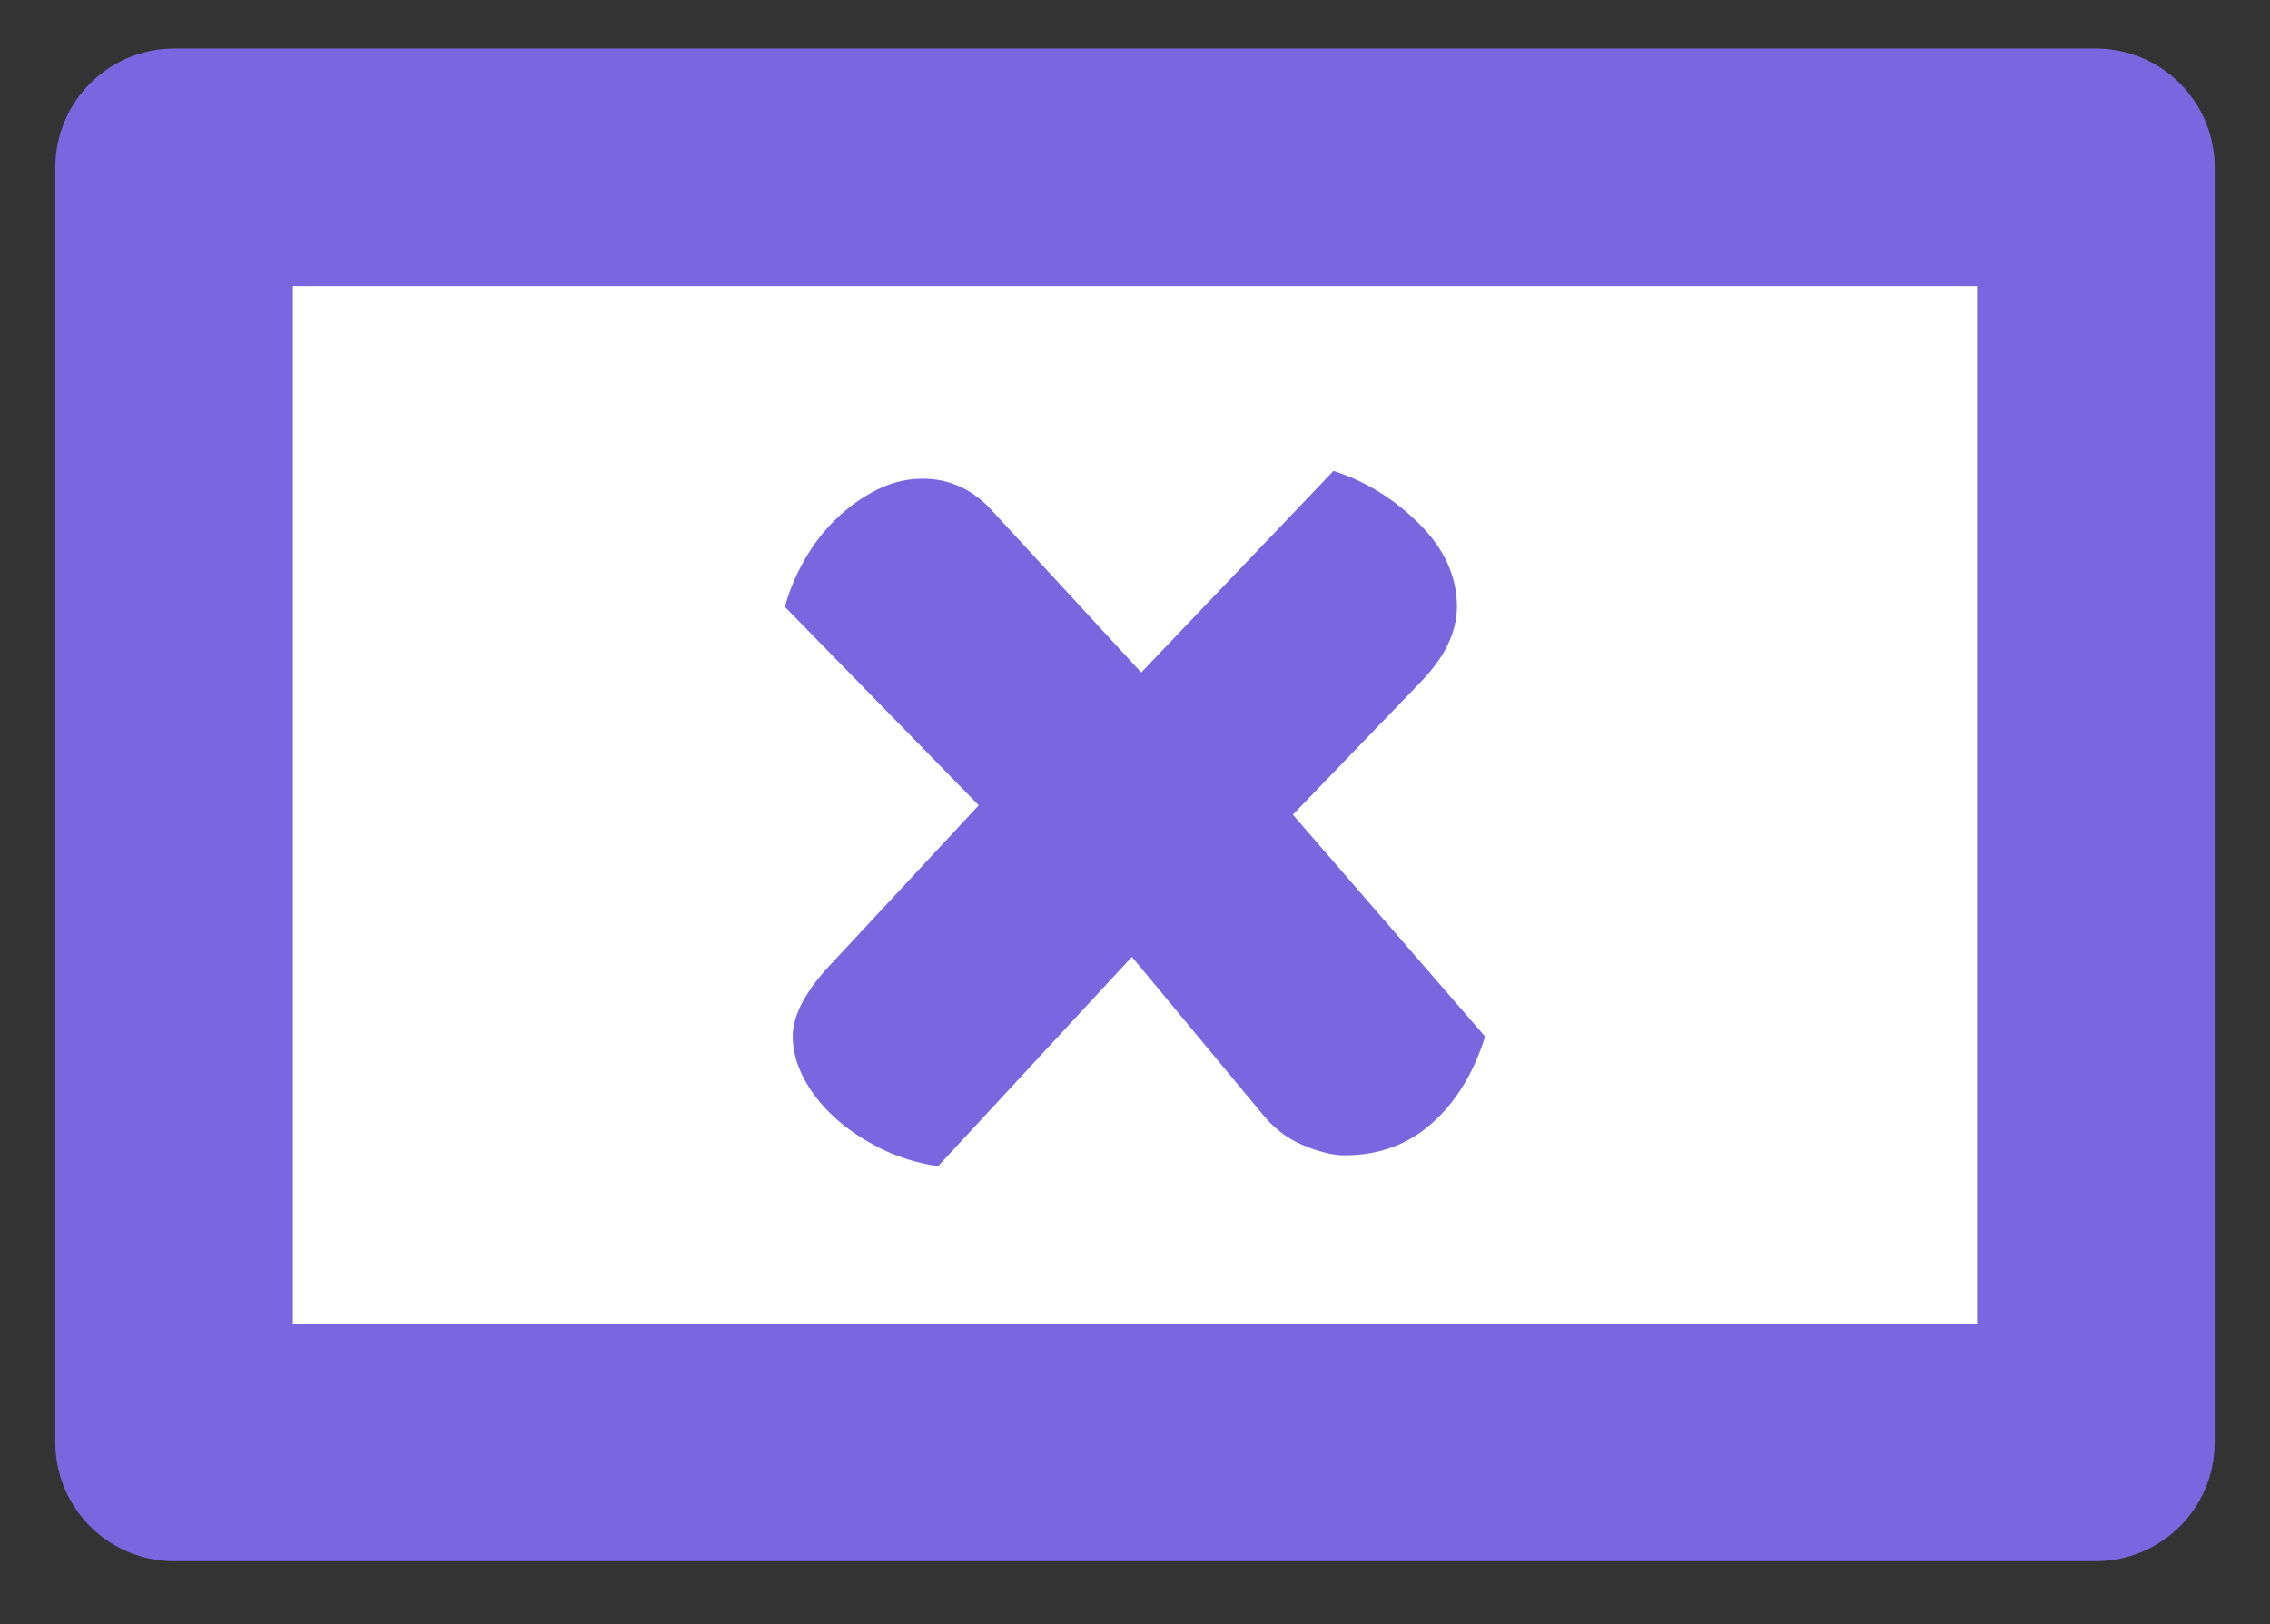 <?xml version="1.0" encoding="UTF-8" standalone="no"?>
<!DOCTYPE svg PUBLIC "-//W3C//DTD SVG 1.1//EN" "http://www.w3.org/Graphics/SVG/1.1/DTD/svg11.dtd">
<!-- Created with Vectornator (http://vectornator.io/) -->
<svg height="100%" stroke-miterlimit="10" style="fill-rule:nonzero;clip-rule:evenodd;stroke-linecap:round;stroke-linejoin:round;" version="1.1" viewBox="0 0 80 57.256" width="100%" xml:space="preserve" xmlns="http://www.w3.org/2000/svg" xmlns:vectornator="http://vectornator.io" xmlns:xlink="http://www.w3.org/1999/xlink">
<rect x="0" y="0" width="80" height="57.256" fill="#333333" stroke="none"/>
<defs/>
<g id="Слой-1" vectornator:layerName="Слой 1">
<path d="M6.136 5.898L73.864 5.898L73.864 50.847L6.136 50.847L6.136 5.898Z" fill="#ffffff" fill-rule="nonzero" opacity="1" stroke="#7a67e0" stroke-linecap="butt" stroke-linejoin="round" stroke-width="8.373" vectornator:layerName="Прямоугольник 1"/>
<path d="M46.995 16.601C48.133 16.968 49.143 17.592 50.025 18.474C50.906 19.355 51.346 20.328 51.346 21.393C51.346 21.833 51.236 22.283 51.016 22.742C50.796 23.201 50.428 23.688 49.914 24.202L45.563 28.718L52.338 36.54C51.934 37.825 51.31 38.844 50.465 39.597C49.621 40.349 48.593 40.726 47.381 40.726C46.977 40.726 46.49 40.606 45.921 40.368C45.352 40.129 44.865 39.753 44.462 39.239L39.89 33.731L33.06 41.111C32.325 41.001 31.646 40.79 31.022 40.478C30.398 40.166 29.856 39.799 29.397 39.376C28.938 38.954 28.58 38.495 28.323 37.999C28.066 37.504 27.938 37.017 27.938 36.54C27.938 35.769 28.415 34.887 29.37 33.896L34.492 28.388L27.662 21.393C27.809 20.842 28.038 20.291 28.351 19.74C28.663 19.19 29.039 18.703 29.48 18.281C29.92 17.858 30.398 17.519 30.912 17.262C31.426 17.005 31.958 16.876 32.509 16.876C33.501 16.876 34.345 17.28 35.043 18.088L40.22 23.706L46.995 16.601Z" fill="#7a67e0" opacity="1" stroke="none" vectornator:layerName="Текст 1"/>
</g>
</svg>
